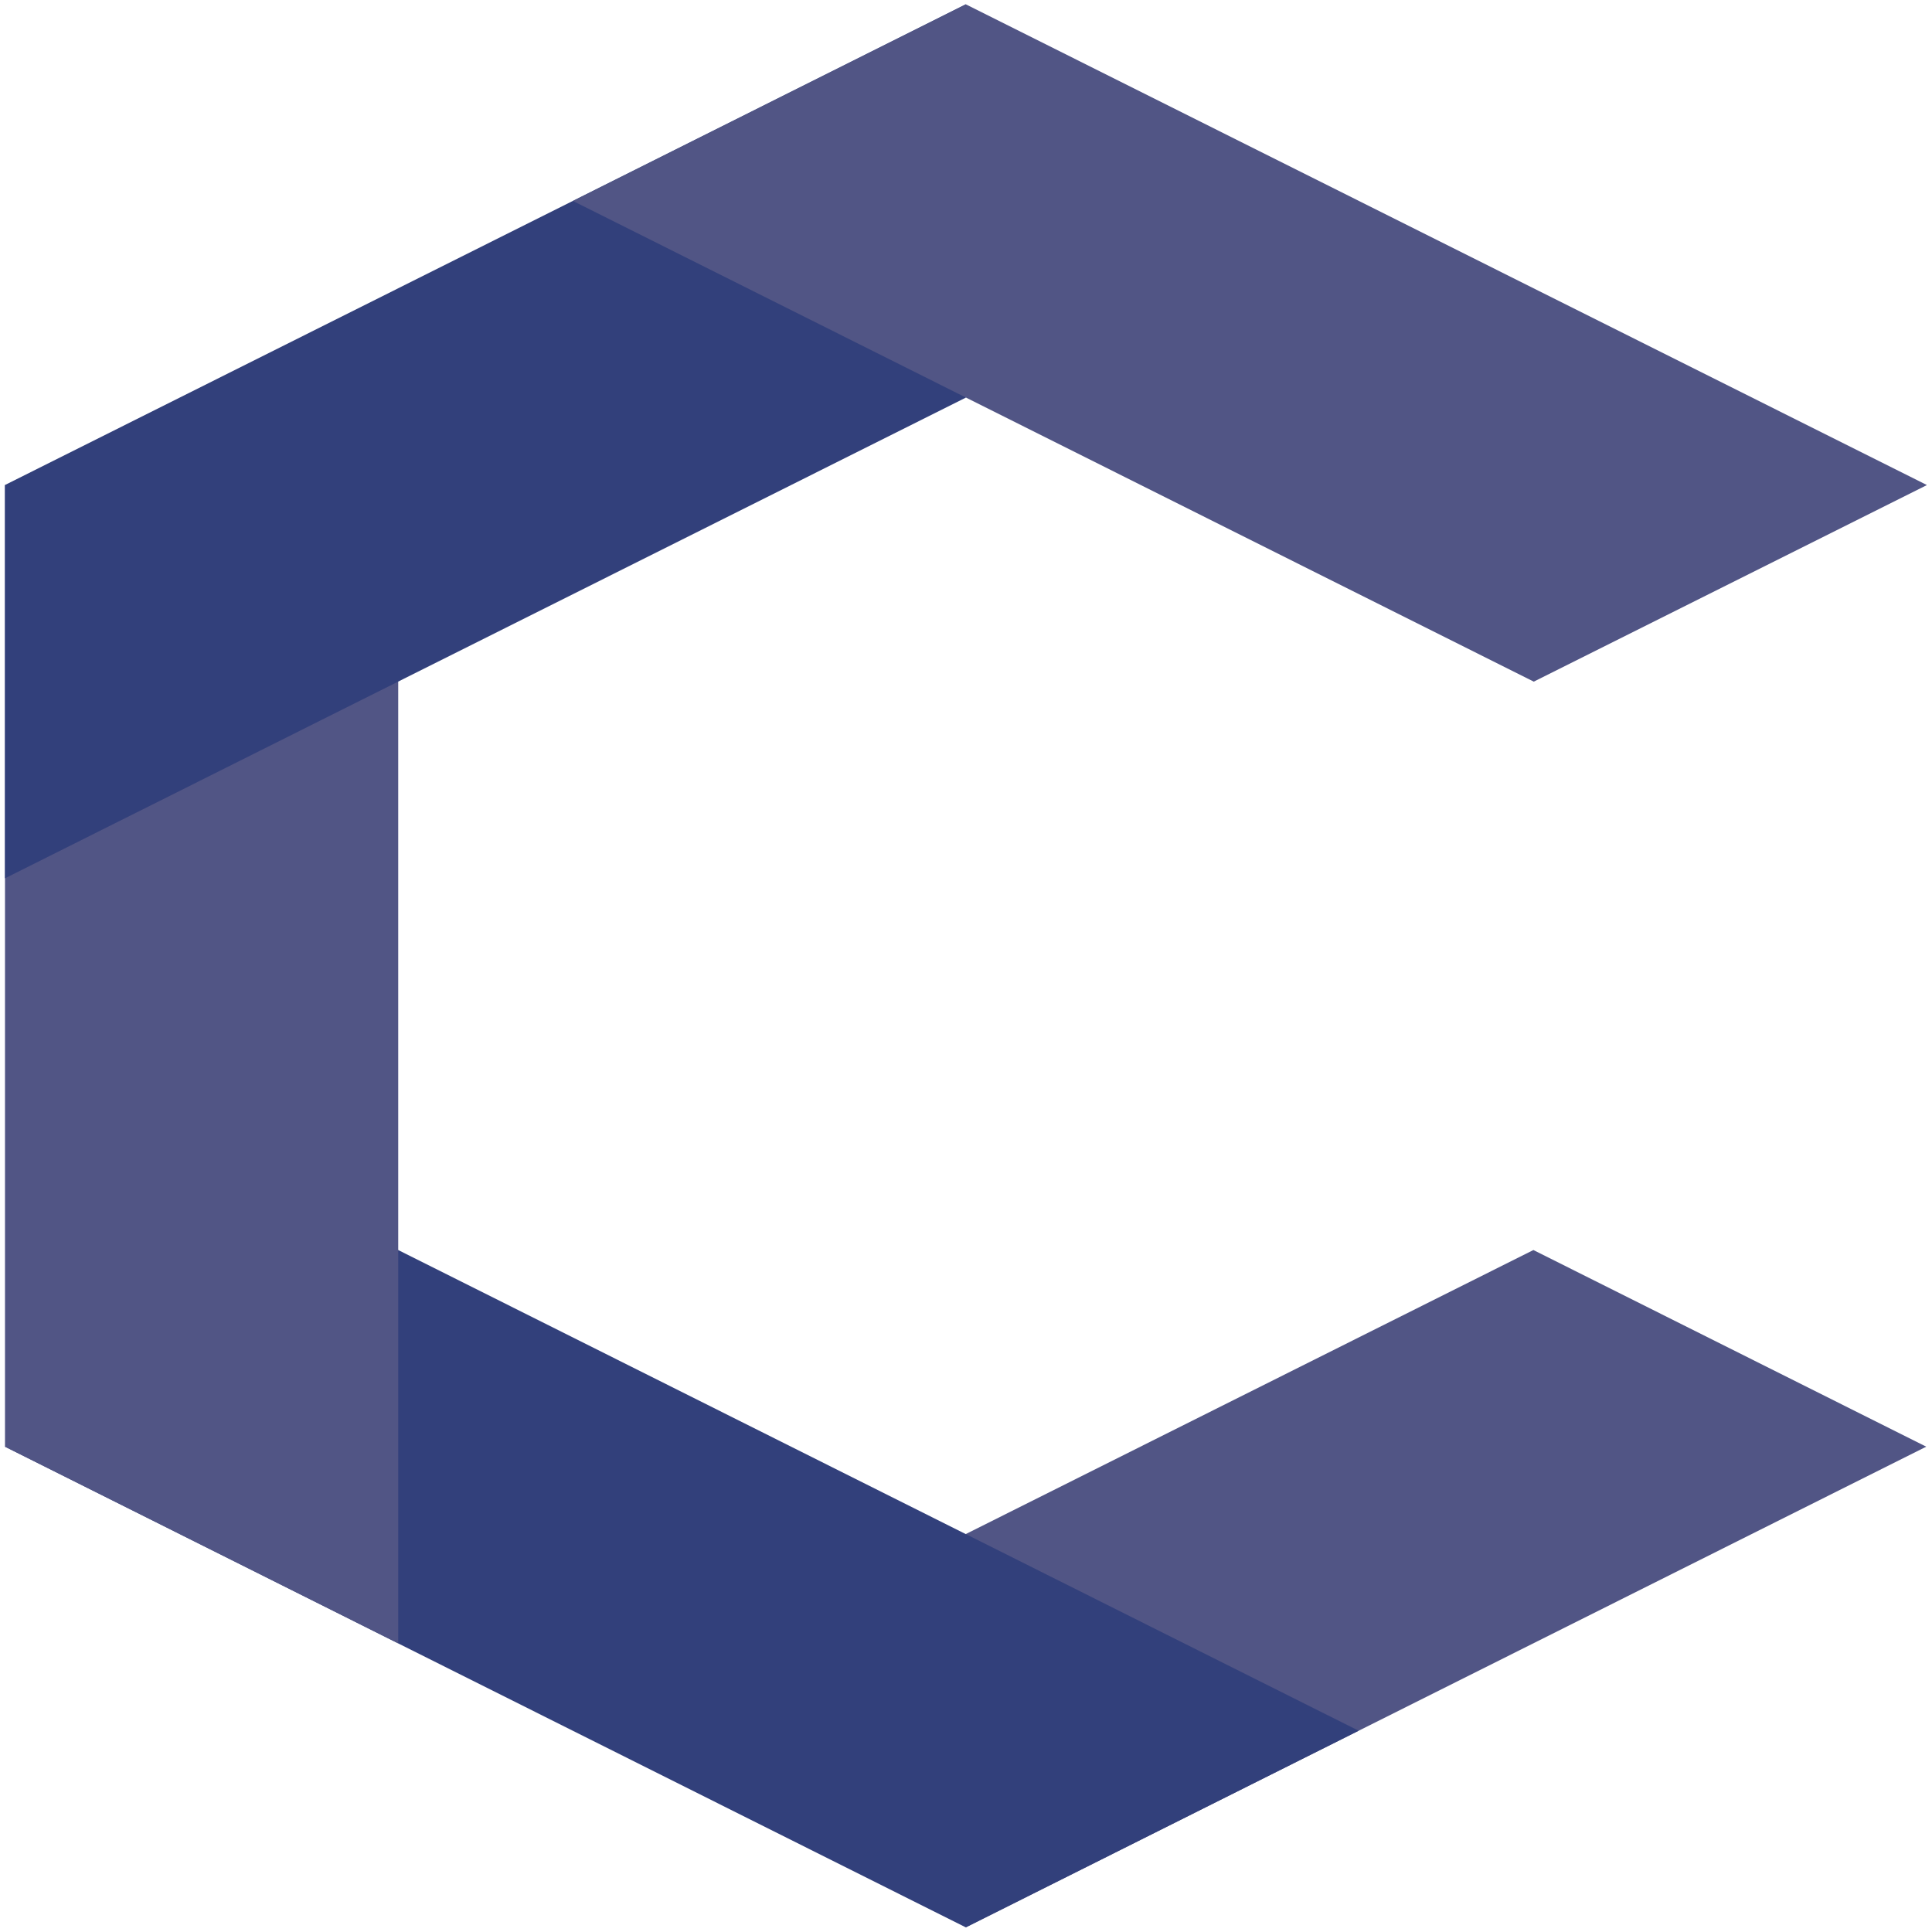 <svg id="Logo" xmlns="http://www.w3.org/2000/svg" xmlns:xlink="http://www.w3.org/1999/xlink" width="60" height="60" viewBox="0 0 60 60">
  <defs>
    <style>
      .cls-1, .cls-5 {
        fill: #32407b;
      }

      .cls-2 {
        clip-path: url(#clip-path);
      }

      .cls-3 {
        fill: none;
      }

      .cls-4 {
        fill: #515585;
      }

      .cls-4, .cls-5 {
        fill-rule: evenodd;
      }
    </style>
    <clipPath id="clip-path">
      <rect id="Rectangle_7" data-name="Rectangle 7" class="cls-1" width="60" height="60"/>
    </clipPath>
  </defs>
  <g id="Group_10" data-name="Group 10">
    <g id="container-id1">
      <g id="id1" class="cls-2">
        <g id="Group_9" data-name="Group 9">
          <g id="Group_8" data-name="Group 8">
            <g id="id3">
              <rect id="Rectangle_6" data-name="Rectangle 6" class="cls-3" width="60" height="60"/>
              <path id="Path_18" data-name="Path 18" class="cls-4" d="M2537.627,3763,2520,3771.82v12.215l29.827-14.928Z" transform="translate(-2490.006 -3724.179)"/>
              <path id="Path_19" data-name="Path 19" class="cls-5" d="M13,3769.107l29.839,14.928,12.2-6.107L25.212,3763Z" transform="translate(-12.845 -3724.179)"/>
              <path id="Path_20" data-name="Path 20" class="cls-4" d="M13,1460v29.866l12.212,6.107v-29.866Z" transform="translate(-12.845 -1444.938)"/>
              <path id="Path_21" data-name="Path 21" class="cls-5" d="M42.839,13,13,27.928V40.142L42.839,25.215Z" transform="translate(-12.845 -12.866)"/>
              <path id="Path_22" data-name="Path 22" class="cls-4" d="M1507.2,13,1495,19.107l29.839,14.928,12.2-6.1v-.01Z" transform="translate(-1477.206 -12.866)"/>
            </g>
          </g>
        </g>
      </g>
    </g>
  </g>
</svg>
